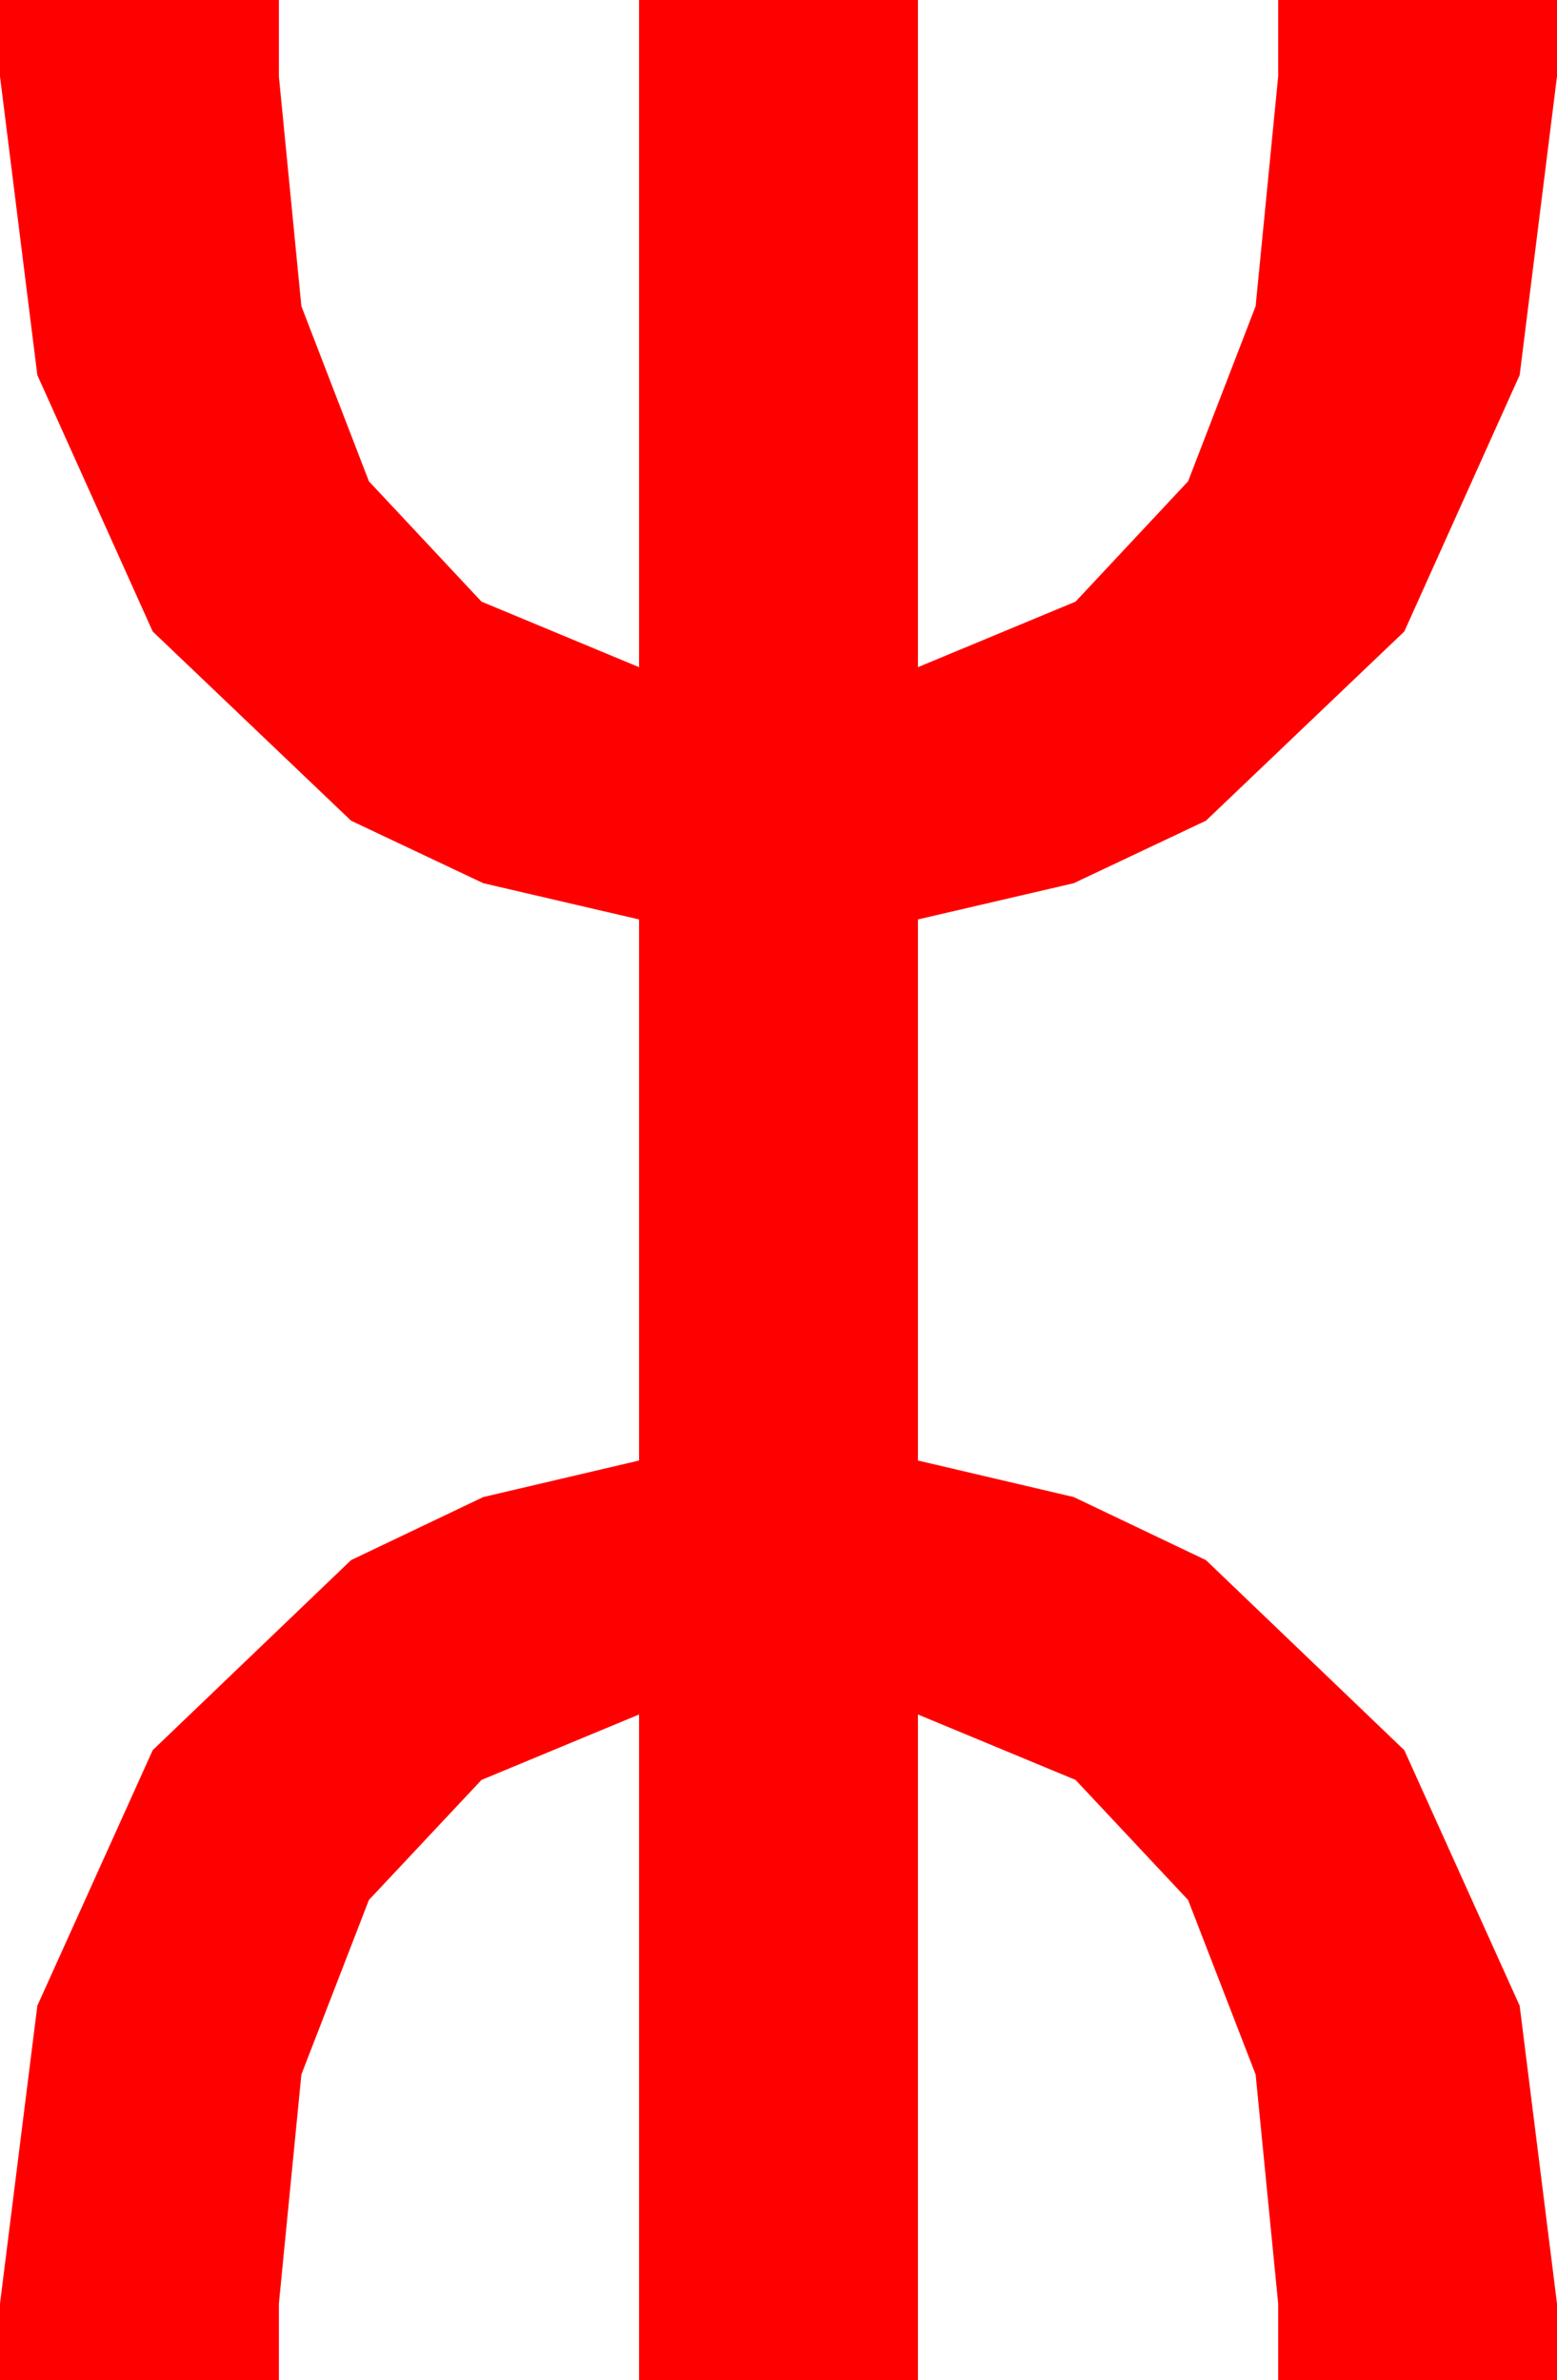 <?xml version="1.0" encoding="utf-8"?>
<!DOCTYPE svg PUBLIC "-//W3C//DTD SVG 1.1//EN" "http://www.w3.org/Graphics/SVG/1.1/DTD/svg11.dtd">
<svg width="27.48" height="42.012" xmlns="http://www.w3.org/2000/svg" xmlns:xlink="http://www.w3.org/1999/xlink" xmlns:xml="http://www.w3.org/XML/1998/namespace" version="1.1">
  <g>
    <g>
      <path style="fill:#FF0000;fill-opacity:1" d="M0,0L4.922,0 4.922,1.348 5.319,5.405 6.511,8.496 8.498,10.62 11.279,11.777 11.279,0 16.201,0 16.201,11.777 18.983,10.62 20.969,8.496 22.161,5.405 22.559,1.348 22.559,0 27.48,0 27.48,1.348 26.821,6.621 24.785,11.147 21.284,14.487 18.951,15.59 16.201,16.23 16.201,25.781 18.951,26.426 21.284,27.539 24.785,30.894 26.821,35.405 27.48,40.664 27.48,42.012 22.559,42.012 22.559,40.664 22.161,36.619 20.969,33.538 18.983,31.419 16.201,30.264 16.201,42.012 11.279,42.012 11.279,30.264 8.498,31.419 6.511,33.538 5.319,36.619 4.922,40.664 4.922,42.012 0,42.012 0,40.664 0.659,35.405 2.695,30.894 6.196,27.539 8.529,26.426 11.279,25.781 11.279,16.23 8.529,15.59 6.196,14.487 2.695,11.147 0.659,6.621 0,1.348 0,0z" />
    </g>
  </g>
</svg>